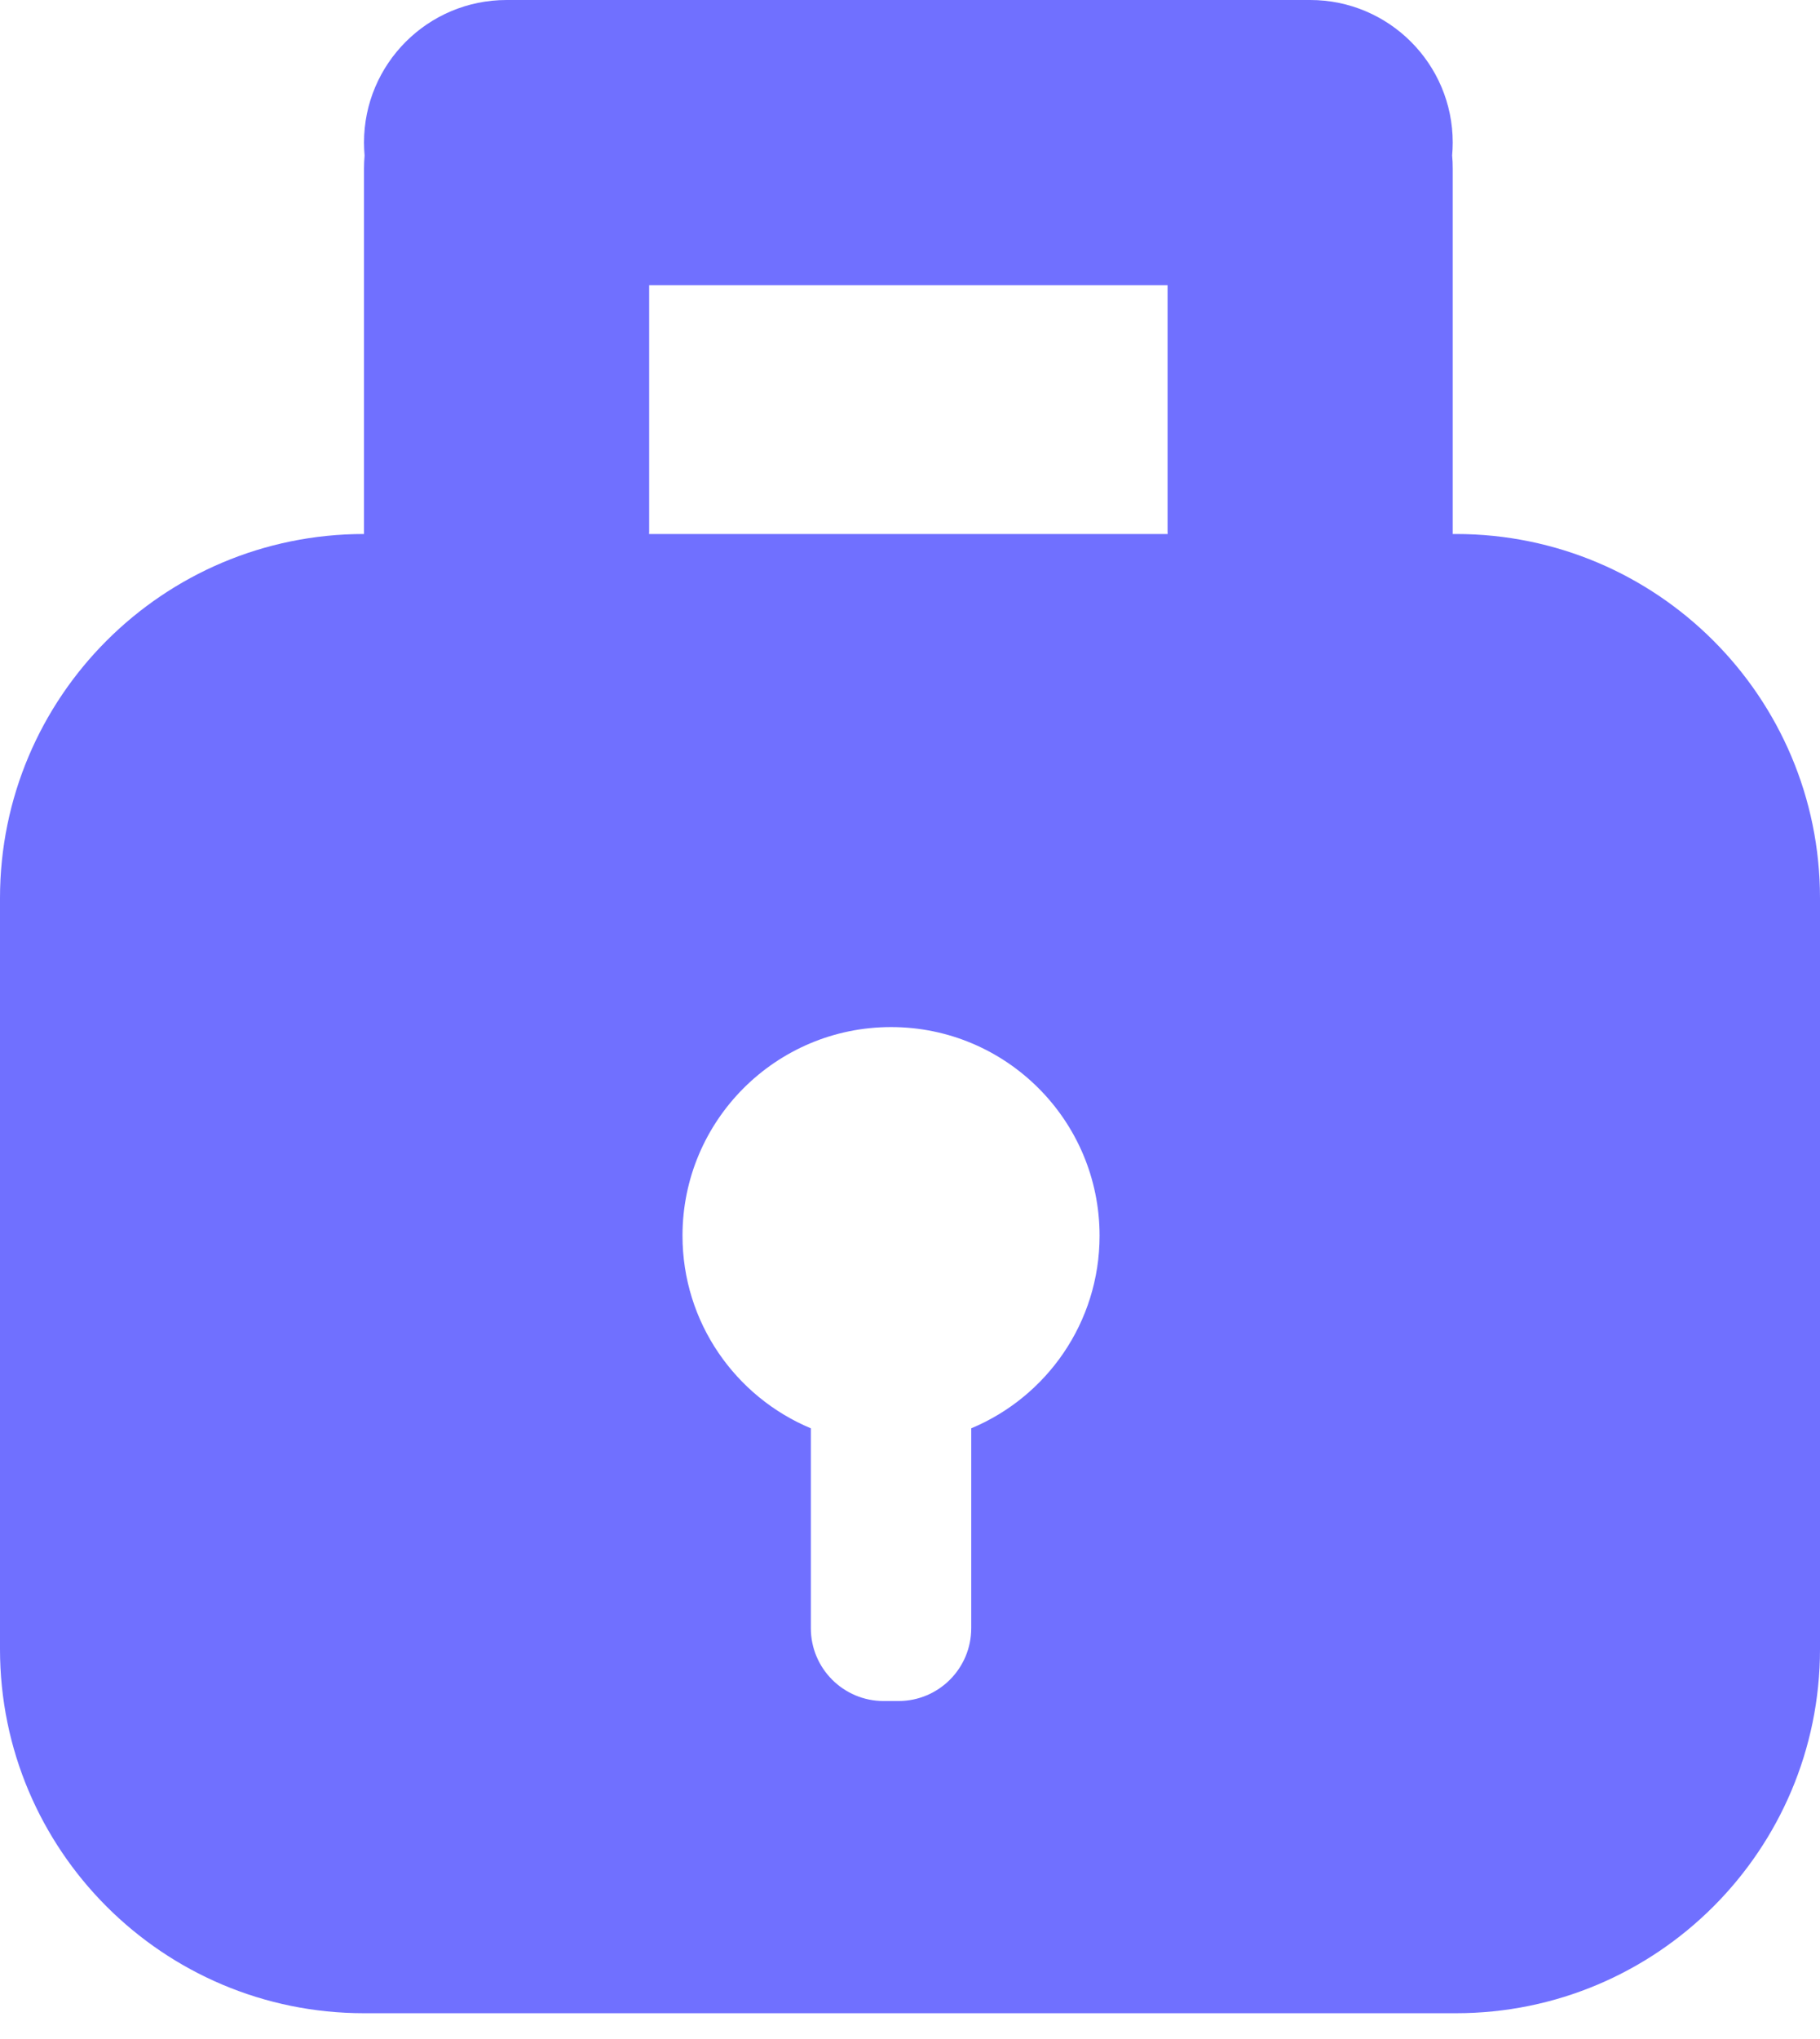 <svg width="25" height="28" viewBox="0 0 25 28" fill="none" xmlns="http://www.w3.org/2000/svg">
<path fill-rule="evenodd" clip-rule="evenodd" d="M19.955 1.958C19.955 0.877 19.078 5.36442e-07 17.997 4.76837e-07L6.958 0C5.877 0 5 0.877 5 1.958C5 2.018 5.003 2.077 5.008 2.136C5.003 2.195 5 2.254 5 2.314V7.299C5 7.311 5 7.322 5 7.333H5C2.239 7.333 0 9.572 0 12.333V22.646C0 25.407 2.239 27.646 5 27.646H20C22.761 27.646 25 25.407 25 22.646V12.333C25 9.572 22.761 7.333 20 7.333H19.955C19.955 7.322 19.955 7.311 19.955 7.299V2.314C19.955 2.254 19.953 2.194 19.947 2.135C19.952 2.077 19.955 2.018 19.955 1.958ZM16.039 7.333C16.039 7.322 16.038 7.311 16.038 7.299V3.917L8.917 3.917V7.299C8.917 7.311 8.917 7.322 8.916 7.333H16.039ZM13.341 19.614C14.377 19.182 15.104 18.16 15.104 16.969C15.104 15.387 13.822 14.104 12.24 14.104C10.658 14.104 9.375 15.387 9.375 16.969C9.375 18.16 10.103 19.182 11.138 19.614V22.359C11.138 22.911 11.586 23.359 12.138 23.359H12.341C12.894 23.359 13.341 22.911 13.341 22.359V19.614Z" fill="#7070FF"/>
</svg>
